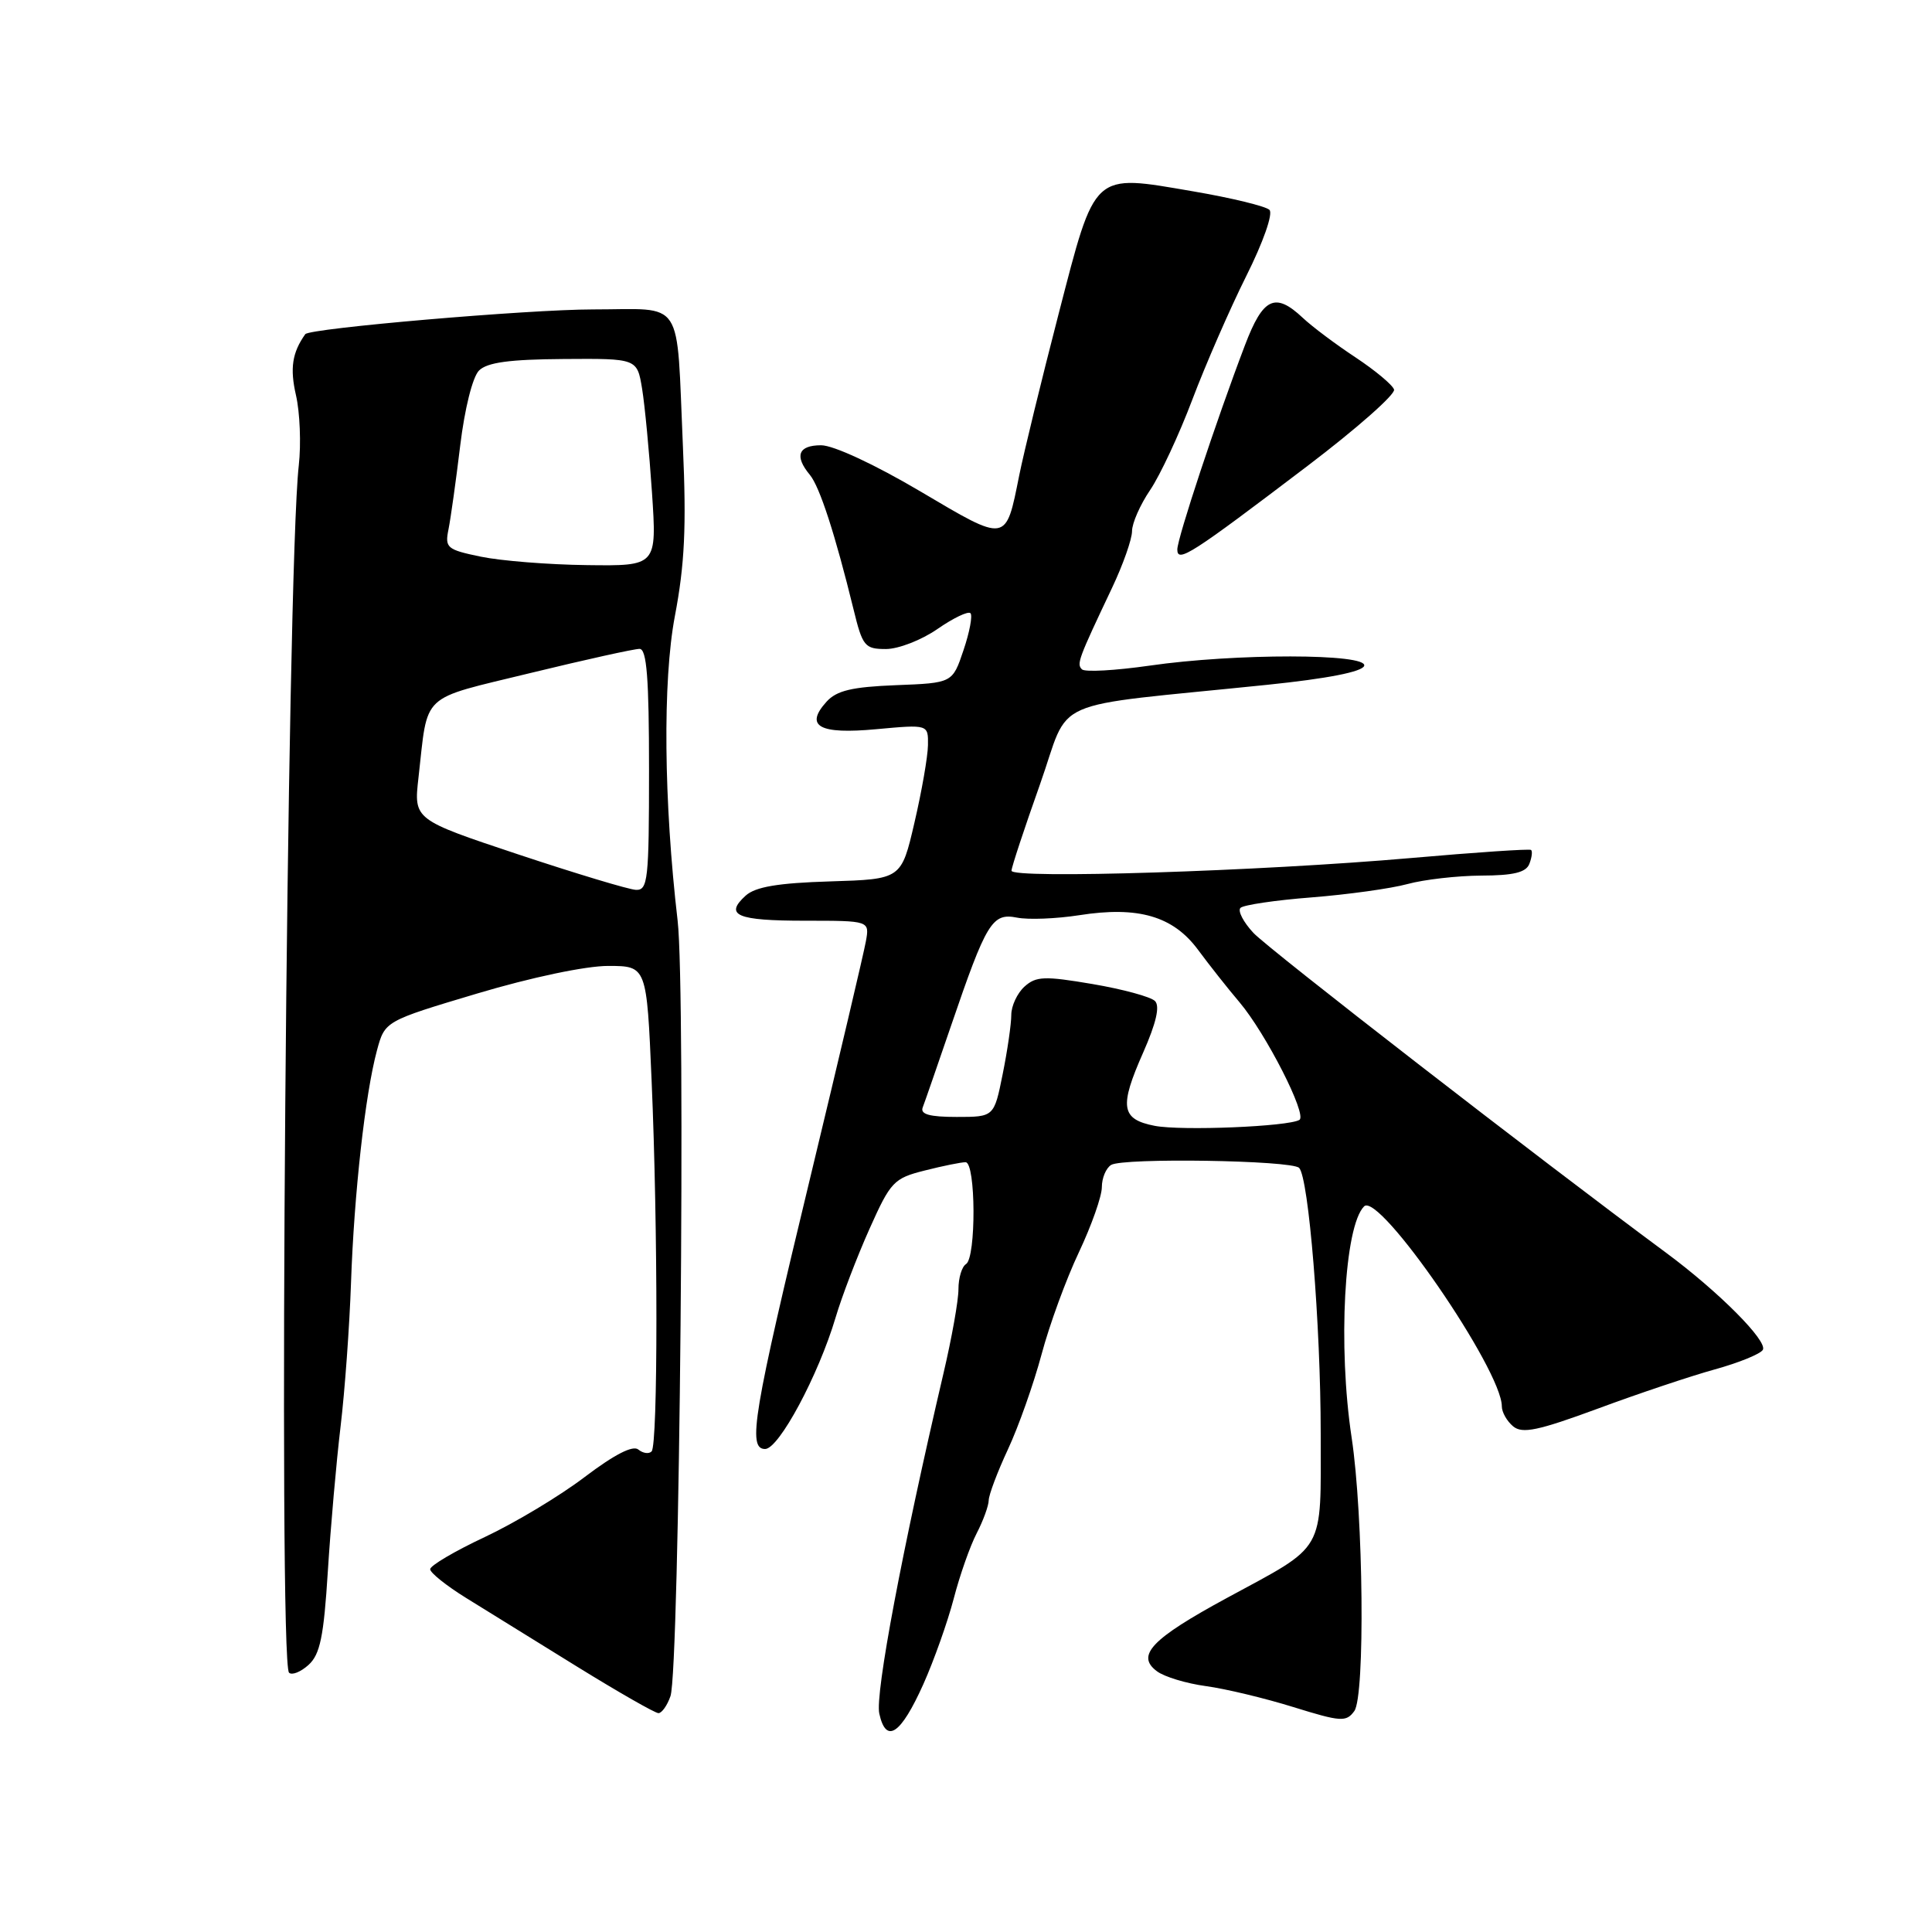 <?xml version="1.0" encoding="UTF-8" standalone="no"?>
<!DOCTYPE svg PUBLIC "-//W3C//DTD SVG 1.1//EN" "http://www.w3.org/Graphics/SVG/1.1/DTD/svg11.dtd" >
<svg xmlns="http://www.w3.org/2000/svg" xmlns:xlink="http://www.w3.org/1999/xlink" version="1.1" viewBox="0 0 256 256">
 <g >
 <path fill="currentColor"
d=" M 122.35 223.16 C 123.75 220.03 125.56 214.93 126.37 211.84 C 127.17 208.75 128.54 204.85 129.42 203.16 C 130.29 201.48 131.00 199.51 131.01 198.80 C 131.02 198.08 132.16 195.04 133.56 192.04 C 134.96 189.04 136.96 183.38 138.01 179.47 C 139.05 175.56 141.28 169.47 142.96 165.93 C 144.63 162.39 146.00 158.51 146.00 157.31 C 146.00 156.10 146.55 154.78 147.23 154.36 C 148.79 153.39 171.14 153.74 172.14 154.75 C 173.41 156.04 175.00 175.56 175.00 189.95 C 175.00 205.97 175.81 204.56 162.53 211.76 C 152.58 217.16 150.48 219.36 153.30 221.45 C 154.28 222.19 157.21 223.07 159.80 223.42 C 162.38 223.77 167.60 225.02 171.39 226.20 C 177.67 228.15 178.38 228.20 179.45 226.73 C 180.90 224.76 180.66 200.80 179.10 190.50 C 177.26 178.37 178.12 162.48 180.75 159.85 C 182.73 157.87 199.00 181.50 199.00 186.35 C 199.00 187.12 199.67 188.31 200.50 189.00 C 201.72 190.01 203.80 189.57 211.75 186.64 C 217.11 184.65 224.08 182.32 227.23 181.45 C 230.38 180.58 233.24 179.42 233.58 178.87 C 234.28 177.73 227.74 171.16 220.77 166.00 C 204.00 153.60 168.10 125.77 166.08 123.61 C 164.75 122.18 163.98 120.69 164.37 120.30 C 164.76 119.91 169.00 119.28 173.79 118.91 C 178.58 118.53 184.30 117.74 186.50 117.14 C 188.70 116.54 193.10 116.04 196.28 116.02 C 200.55 116.01 202.22 115.60 202.65 114.46 C 202.98 113.61 203.08 112.78 202.87 112.62 C 202.67 112.46 195.53 112.94 187.00 113.69 C 166.87 115.45 133.99 116.49 134.03 115.37 C 134.04 114.89 135.73 109.78 137.78 104.00 C 142.00 92.12 138.16 93.81 167.92 90.74 C 175.88 89.92 180.49 89.02 180.76 88.23 C 181.31 86.58 163.63 86.56 152.33 88.20 C 147.78 88.85 143.74 89.08 143.36 88.69 C 142.64 87.97 142.87 87.35 147.35 77.90 C 148.81 74.82 150.00 71.44 150.00 70.38 C 150.00 69.33 151.08 66.87 152.40 64.93 C 153.72 62.98 156.24 57.59 157.99 52.95 C 159.75 48.30 162.96 40.94 165.13 36.59 C 167.38 32.10 168.71 28.31 168.21 27.81 C 167.73 27.33 163.17 26.22 158.07 25.35 C 144.67 23.06 145.20 22.57 140.26 41.64 C 138.00 50.37 135.66 59.98 135.05 63.00 C 133.25 71.99 133.50 71.94 121.93 65.10 C 115.90 61.54 110.44 59.00 108.80 59.00 C 105.77 59.00 105.23 60.42 107.31 62.92 C 108.62 64.50 110.67 70.83 113.10 80.75 C 114.29 85.64 114.59 86.00 117.39 86.00 C 119.04 86.00 122.11 84.81 124.21 83.35 C 126.32 81.89 128.28 80.95 128.59 81.25 C 128.89 81.56 128.48 83.76 127.67 86.15 C 126.21 90.50 126.21 90.50 118.72 90.79 C 112.89 91.02 110.86 91.50 109.52 92.98 C 106.57 96.24 108.55 97.33 116.14 96.62 C 123.00 95.99 123.00 95.99 122.96 98.74 C 122.94 100.26 122.13 104.88 121.17 109.00 C 119.43 116.50 119.43 116.50 110.00 116.79 C 103.09 117.00 100.10 117.51 98.81 118.67 C 95.93 121.28 97.64 122.00 106.67 122.00 C 115.23 122.00 115.23 122.00 114.73 124.75 C 114.46 126.26 111.20 140.10 107.49 155.50 C 99.79 187.39 99.02 192.00 101.38 192.00 C 103.21 192.00 108.45 182.22 110.72 174.58 C 111.54 171.81 113.56 166.53 115.20 162.86 C 118.01 156.57 118.43 156.13 122.53 155.10 C 124.93 154.49 127.36 154.00 127.94 154.00 C 129.31 154.00 129.36 166.66 128.00 167.50 C 127.45 167.84 127.00 169.33 127.00 170.81 C 127.01 172.29 126.11 177.32 125.01 182.00 C 119.56 205.28 115.94 224.45 116.51 227.06 C 117.41 231.14 119.35 229.84 122.35 223.16 Z  M 88.84 224.75 C 90.05 221.32 90.88 131.36 89.79 122.00 C 87.95 106.23 87.80 90.22 89.42 81.66 C 90.73 74.78 90.96 69.77 90.49 59.16 C 89.60 39.12 90.83 41.00 78.58 41.00 C 70.03 41.00 41.01 43.50 40.45 44.28 C 38.71 46.73 38.40 48.81 39.22 52.38 C 39.74 54.65 39.91 58.83 39.59 61.67 C 38.00 75.71 36.84 220.17 38.30 221.64 C 38.68 222.01 39.84 221.55 40.88 220.61 C 42.41 219.23 42.90 216.87 43.44 208.20 C 43.81 202.32 44.57 193.68 45.13 189.00 C 45.69 184.32 46.31 175.78 46.51 170.00 C 46.92 158.14 48.39 144.96 49.95 139.18 C 51.00 135.30 51.00 135.30 63.25 131.64 C 70.42 129.50 77.61 127.99 80.59 127.99 C 85.69 128.00 85.69 128.00 86.34 143.16 C 87.19 162.71 87.19 191.48 86.34 192.32 C 85.98 192.69 85.19 192.57 84.58 192.07 C 83.86 191.47 81.40 192.74 77.49 195.70 C 74.20 198.21 68.24 201.78 64.25 203.66 C 60.26 205.53 57.00 207.45 57.00 207.93 C 57.00 208.40 59.14 210.11 61.75 211.73 C 64.36 213.35 70.99 217.44 76.47 220.84 C 81.96 224.23 86.80 227.00 87.25 227.00 C 87.69 227.00 88.41 225.99 88.84 224.75 Z  M 173.29 61.71 C 179.78 56.78 184.92 52.24 184.72 51.62 C 184.53 51.01 182.23 49.09 179.62 47.36 C 177.01 45.64 173.86 43.28 172.62 42.11 C 168.96 38.67 167.36 39.43 164.96 45.75 C 161.18 55.67 156.00 71.33 156.00 72.81 C 156.00 74.64 157.84 73.45 173.29 61.71 Z  M 153.01 149.18 C 148.54 148.31 148.28 146.68 151.48 139.46 C 153.20 135.55 153.72 133.32 153.04 132.64 C 152.48 132.08 148.76 131.07 144.76 130.39 C 138.40 129.31 137.28 129.35 135.75 130.73 C 134.79 131.60 134.00 133.29 134.00 134.49 C 134.00 135.69 133.49 139.22 132.86 142.33 C 131.72 148.00 131.72 148.00 126.75 148.00 C 123.19 148.00 121.92 147.65 122.26 146.75 C 122.53 146.06 124.20 141.22 125.99 136.00 C 130.72 122.16 131.46 120.94 134.76 121.59 C 136.27 121.89 139.97 121.74 143.00 121.27 C 150.82 120.04 155.45 121.39 158.75 125.86 C 160.23 127.86 162.69 130.98 164.23 132.79 C 167.74 136.94 173.24 147.73 172.18 148.39 C 170.73 149.28 156.57 149.86 153.01 149.18 Z  M 68.66 113.21 C 54.82 108.60 54.82 108.60 55.45 103.05 C 56.75 91.62 55.49 92.79 70.28 89.18 C 77.55 87.41 84.06 85.97 84.75 85.98 C 85.70 86.00 86.00 89.88 86.00 102.00 C 86.00 116.61 85.85 117.99 84.25 117.91 C 83.29 117.86 76.27 115.74 68.66 113.21 Z  M 63.70 73.76 C 59.21 72.83 58.93 72.59 59.43 70.13 C 59.72 68.68 60.42 63.69 60.98 59.04 C 61.57 54.16 62.62 49.95 63.47 49.10 C 64.55 48.02 67.51 47.62 74.68 47.57 C 84.42 47.50 84.42 47.50 85.08 51.50 C 85.44 53.70 86.03 59.89 86.39 65.25 C 87.04 75.00 87.04 75.00 77.77 74.88 C 72.67 74.82 66.34 74.31 63.70 73.76 Z "/>
</g>
</svg>